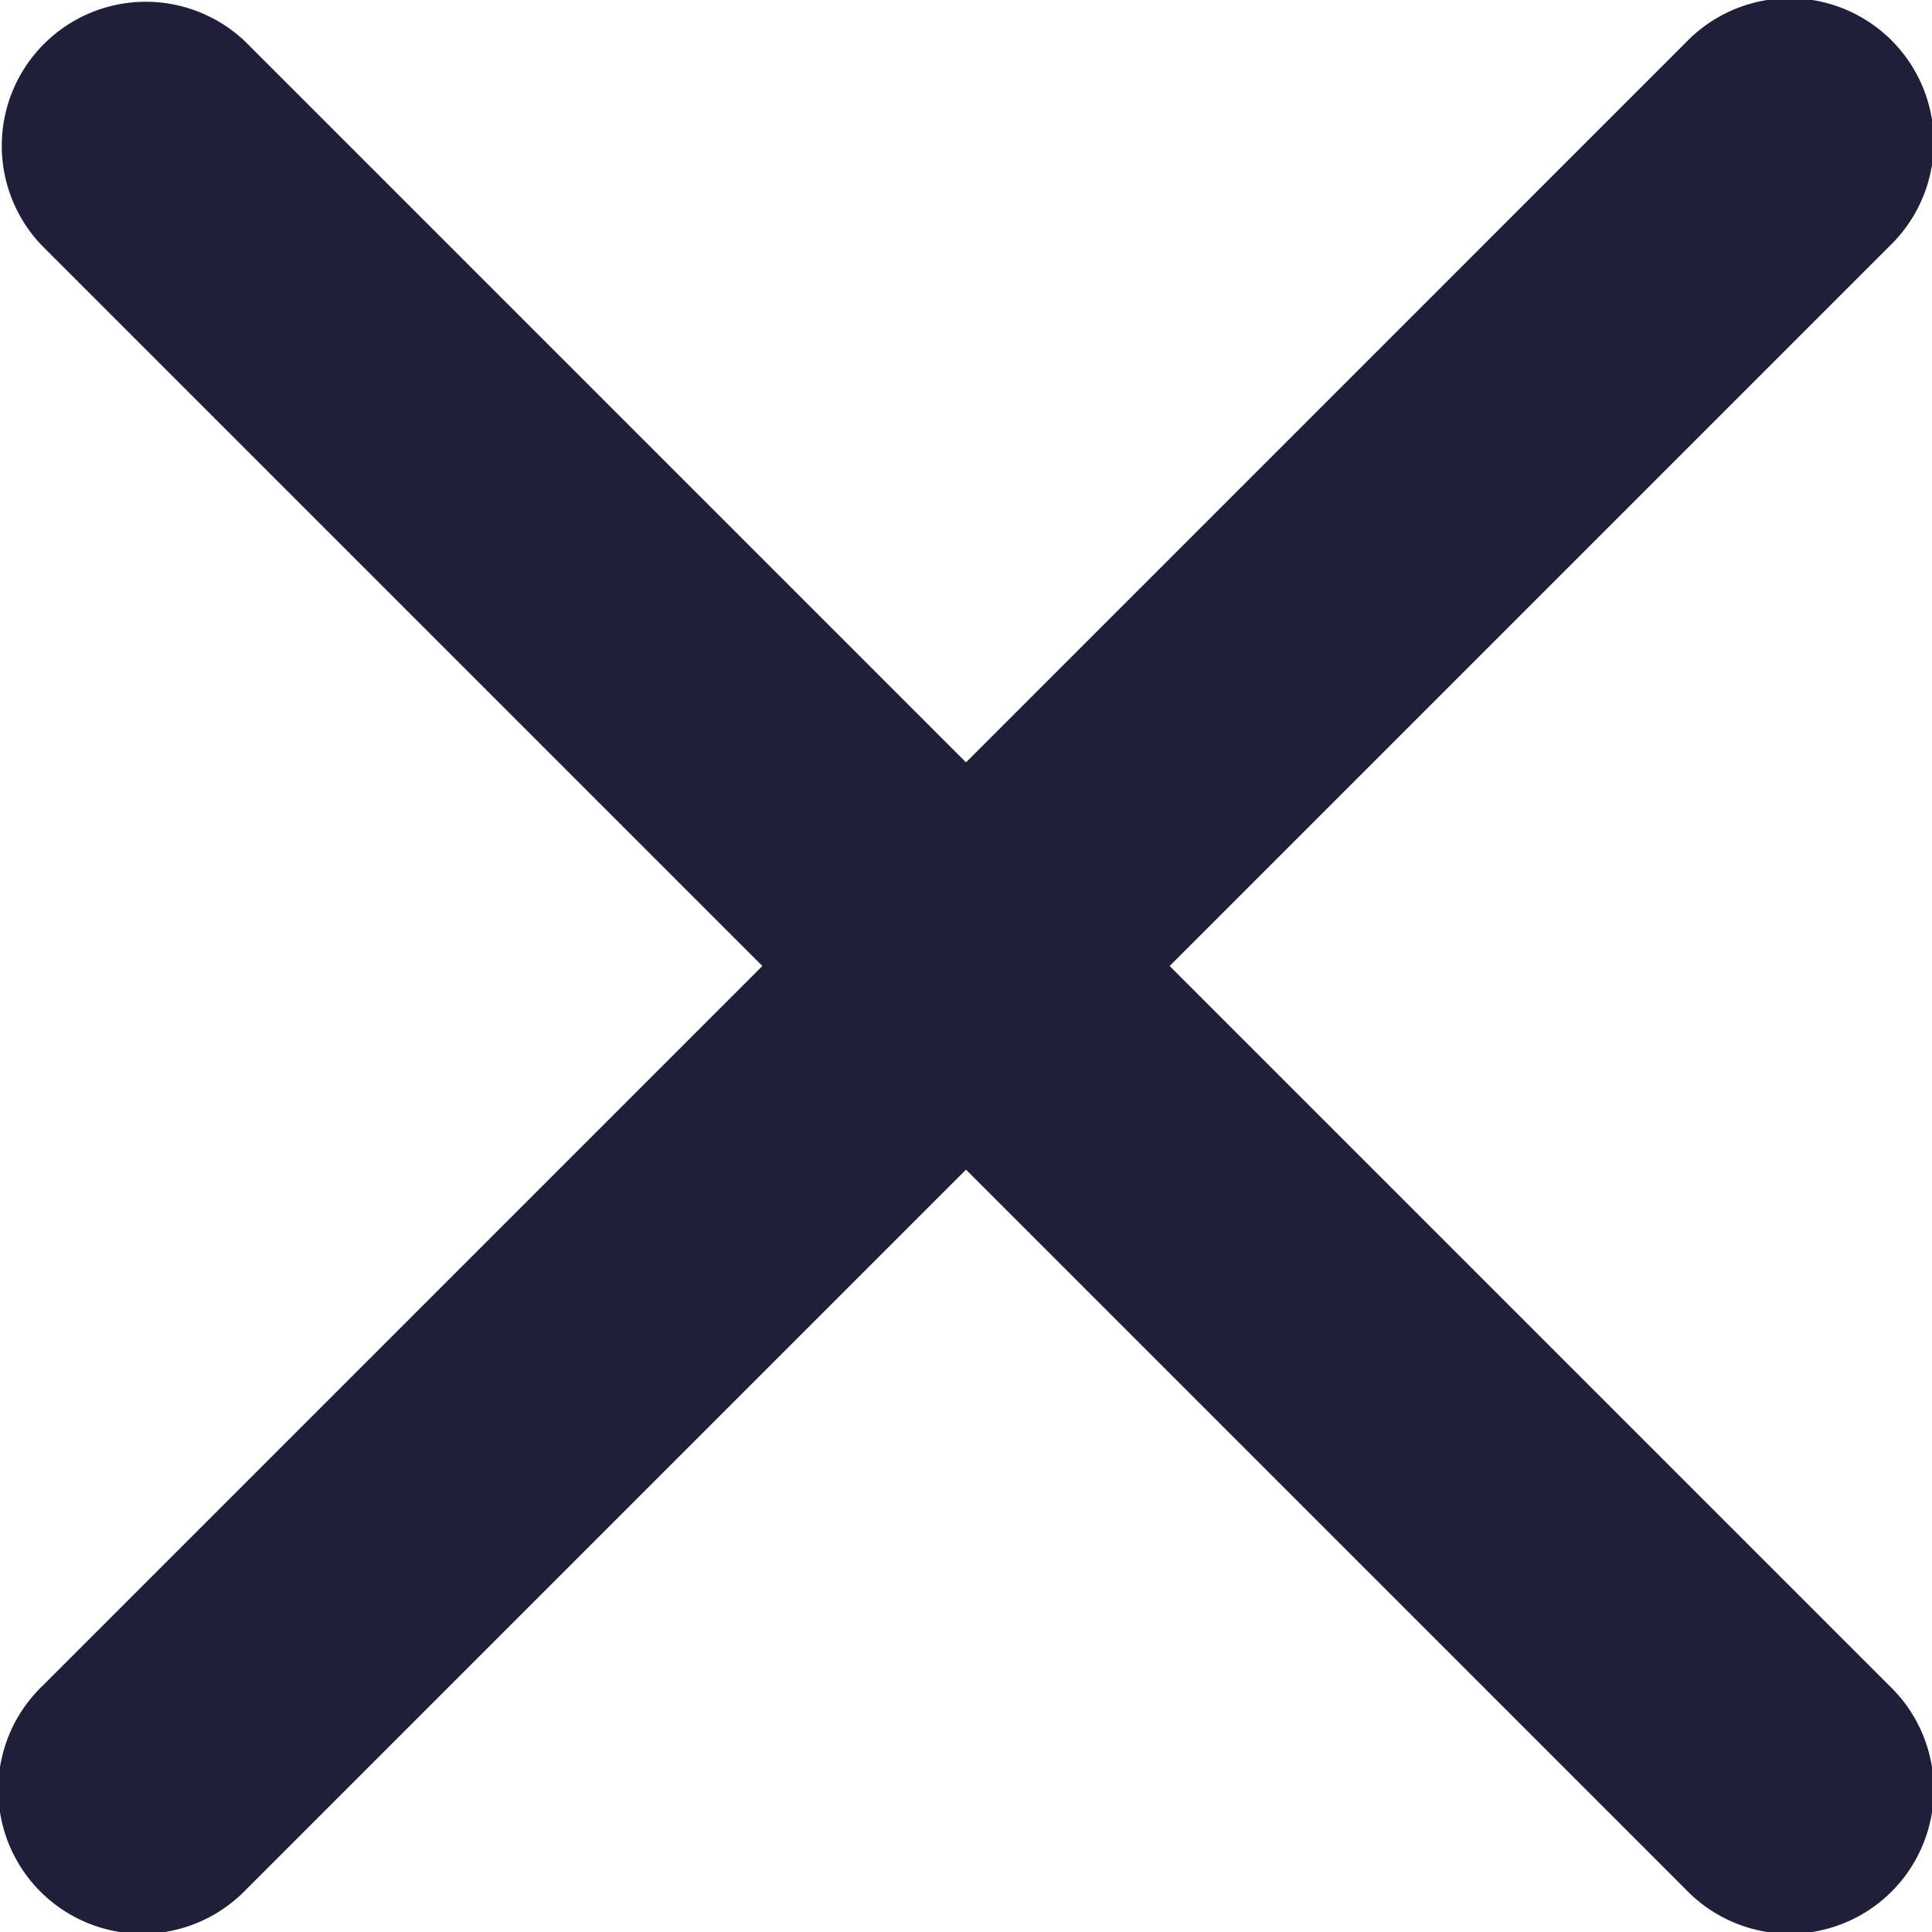 <svg xmlns="http://www.w3.org/2000/svg" width="13.414" height="13.414" viewBox="0 0 13.414 13.414">
  <path id="Vector_Stroke_" data-name="Vector (Stroke)" d="M1.707.293l5,5,5-5a1,1,0,1,1,1.414,1.414l-5,5,5,5a1,1,0,1,1-1.414,1.414l-5-5-5,5A1,1,0,1,1,.293,11.707l5-5-5-5A1,1,0,0,1,1.707.293Z" fill="#1f1f39"/>
</svg>
